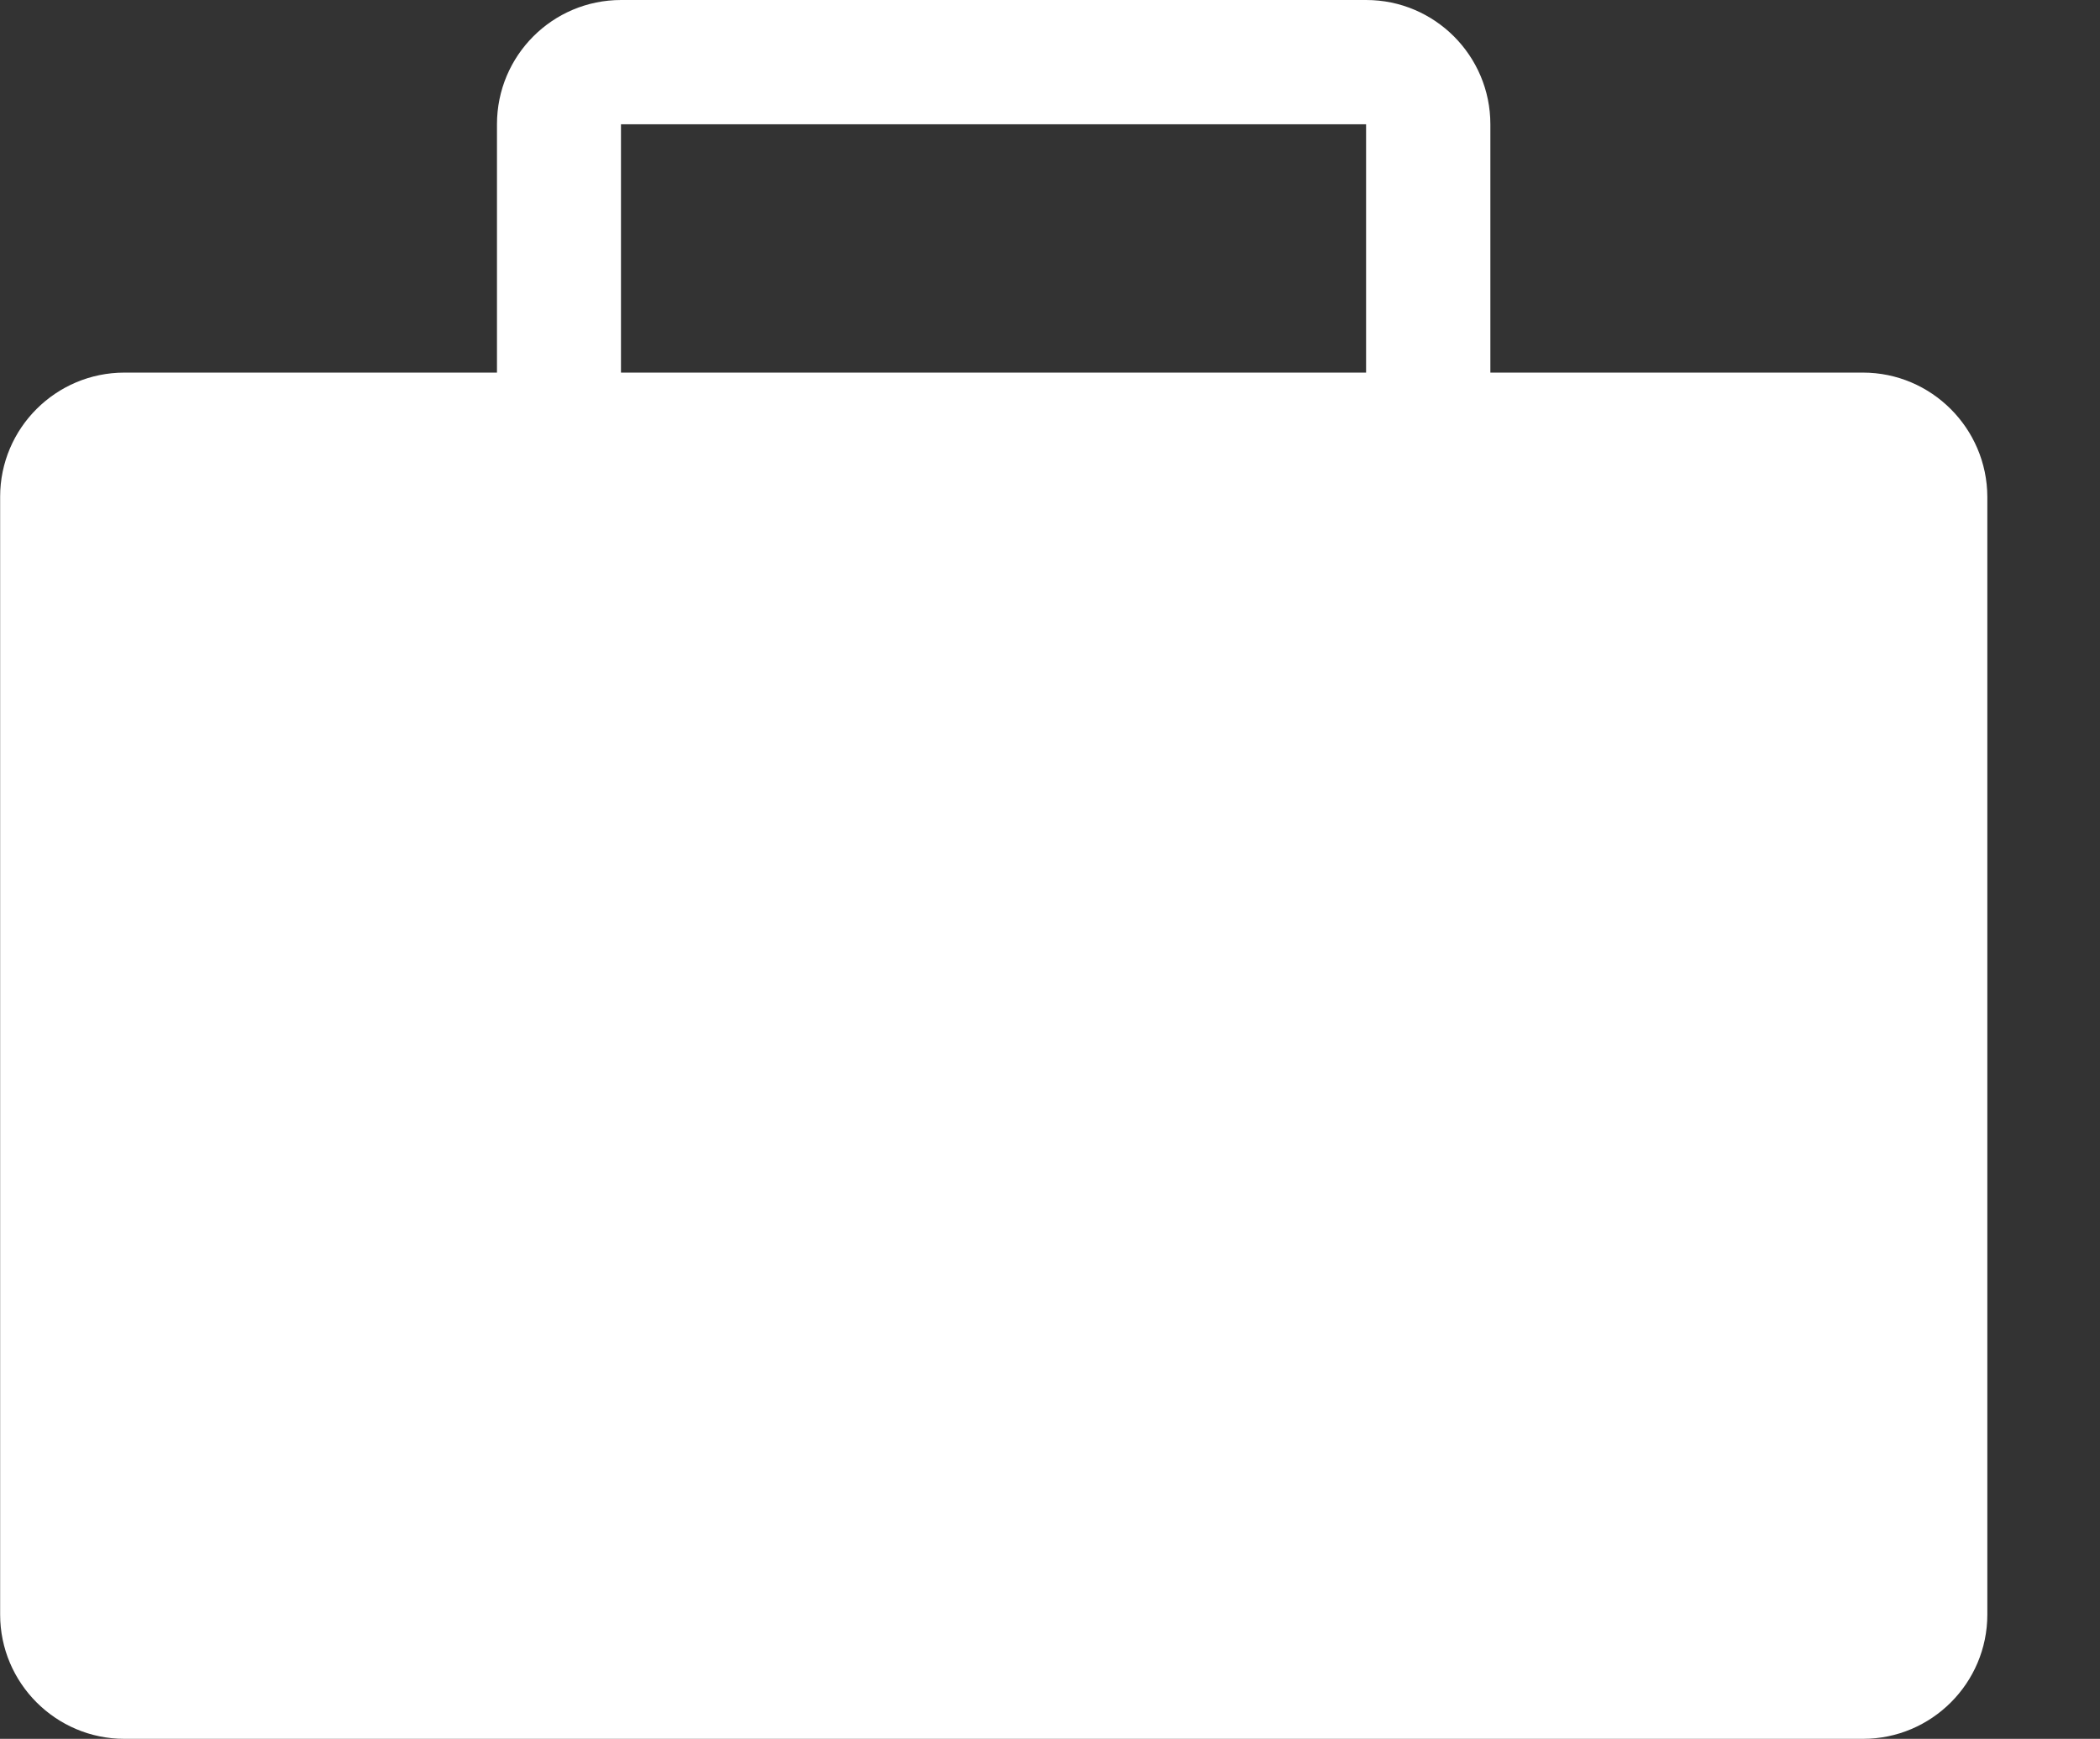 <?xml version="1.0" encoding="utf-8"?>
<!-- Generator: Adobe Illustrator 16.0.0, SVG Export Plug-In . SVG Version: 6.00 Build 0)  -->
<!DOCTYPE svg PUBLIC "-//W3C//DTD SVG 1.1//EN" "http://www.w3.org/Graphics/SVG/1.1/DTD/svg11.dtd">
<svg version="1.1" id="Layer_1" xmlns="http://www.w3.org/2000/svg" xmlns:xlink="http://www.w3.org/1999/xlink" x="0px" y="0px"
	 width="15.005px" height="12.423px" viewBox="207.537 177.327 15.005 12.423"
	 enable-background="new 207.537 177.327 15.005 12.423" xml:space="preserve">
<rect x="207.537" y="177.327" width="15.005" height="12.423" fill="#333333" stroke="none"/>
<g>
	<path fill="#FFFFFF" d="M220.848,179.989h-2.662v-1.774c0-0.49-0.398-0.888-0.887-0.888h-5.324c-0.49,0-0.887,0.397-0.887,0.888
		v1.774h-2.662c-0.489,0-0.888,0.397-0.888,0.887v7.986c0,0.489,0.398,0.888,0.888,0.888h12.423c0.489,0,0.888-0.398,0.888-0.888
		v-7.986C221.735,180.387,221.337,179.989,220.848,179.989z M211.974,178.215h5.324v1.774h-5.324V178.215z"/>
</g>
</svg>
